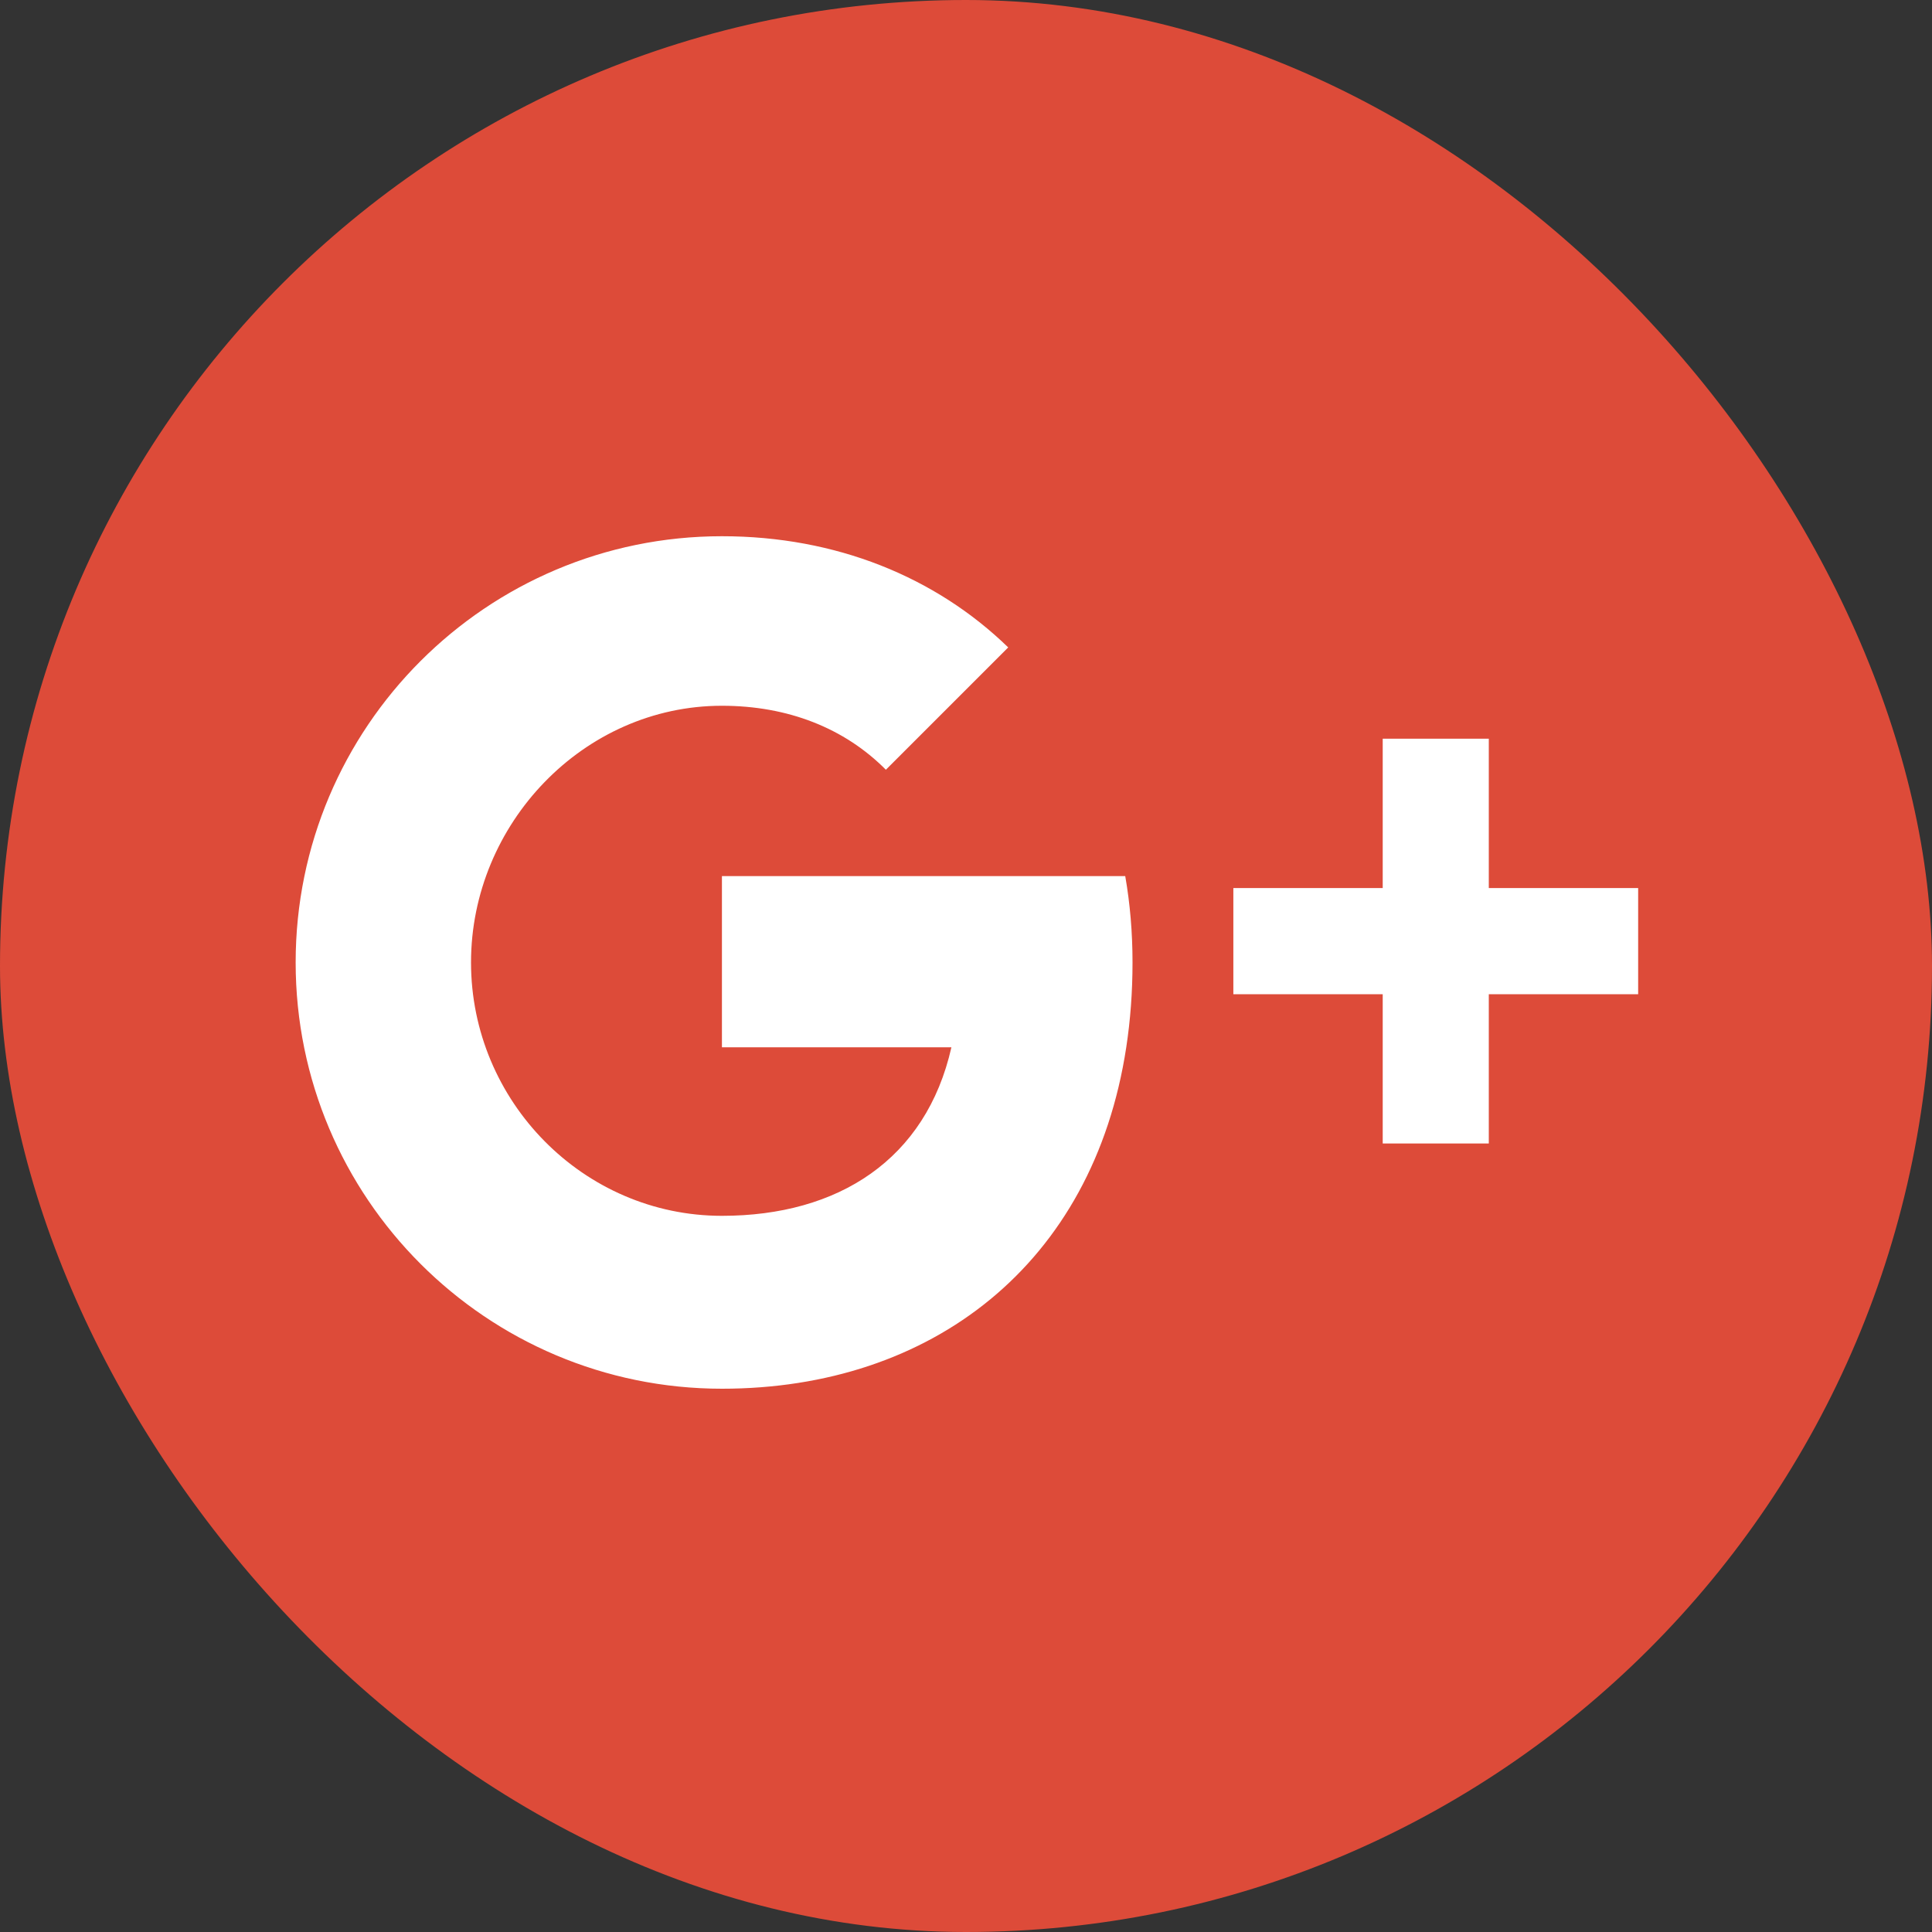 <svg width="100" height="100" viewBox="0 0 100 100" fill="none" xmlns="http://www.w3.org/2000/svg">
<rect x="0" y="0" width="100" height="100" fill="#333333" stroke="none"/>
<rect x="12" y="24" width="76" height="53" fill="white"/>
<g clip-path="url(#clip0)">
<path d="M0 -6.10352e-05L-4.37114e-06 100L100 100L100 -5.6664e-05L0 -6.10352e-05ZM58.295 54.207C56.586 65.44 48.21 71.88 37.367 71.88C25.182 71.88 15.303 62.001 15.303 49.816C15.303 37.634 25.182 27.755 37.367 27.755C43.262 27.755 48.426 29.859 52.185 33.51L45.853 39.842C43.709 37.682 40.774 36.53 37.367 36.53C30.195 36.53 24.38 42.647 24.38 49.816C24.38 56.992 30.195 62.931 37.367 62.931C43.379 62.931 47.931 60.025 49.245 54.207L37.367 54.207L37.367 45.346L58.242 45.346C58.492 46.774 58.619 48.268 58.619 49.816C58.619 51.352 58.508 52.814 58.295 54.207ZM84.791 51.46L77.06 51.46L77.06 59.187L71.569 59.187L71.569 51.46L63.838 51.46L63.838 45.965L71.569 45.965L71.569 38.234L77.06 38.234L77.06 45.965L84.791 45.965L84.791 51.46Z" fill="#DD4B39"/>
</g>
<defs>
<clipPath id="clip0">
<rect y="-6.10352e-05" width="100" height="100" rx="50" fill="white"/>
</clipPath>
</defs>
</svg>
